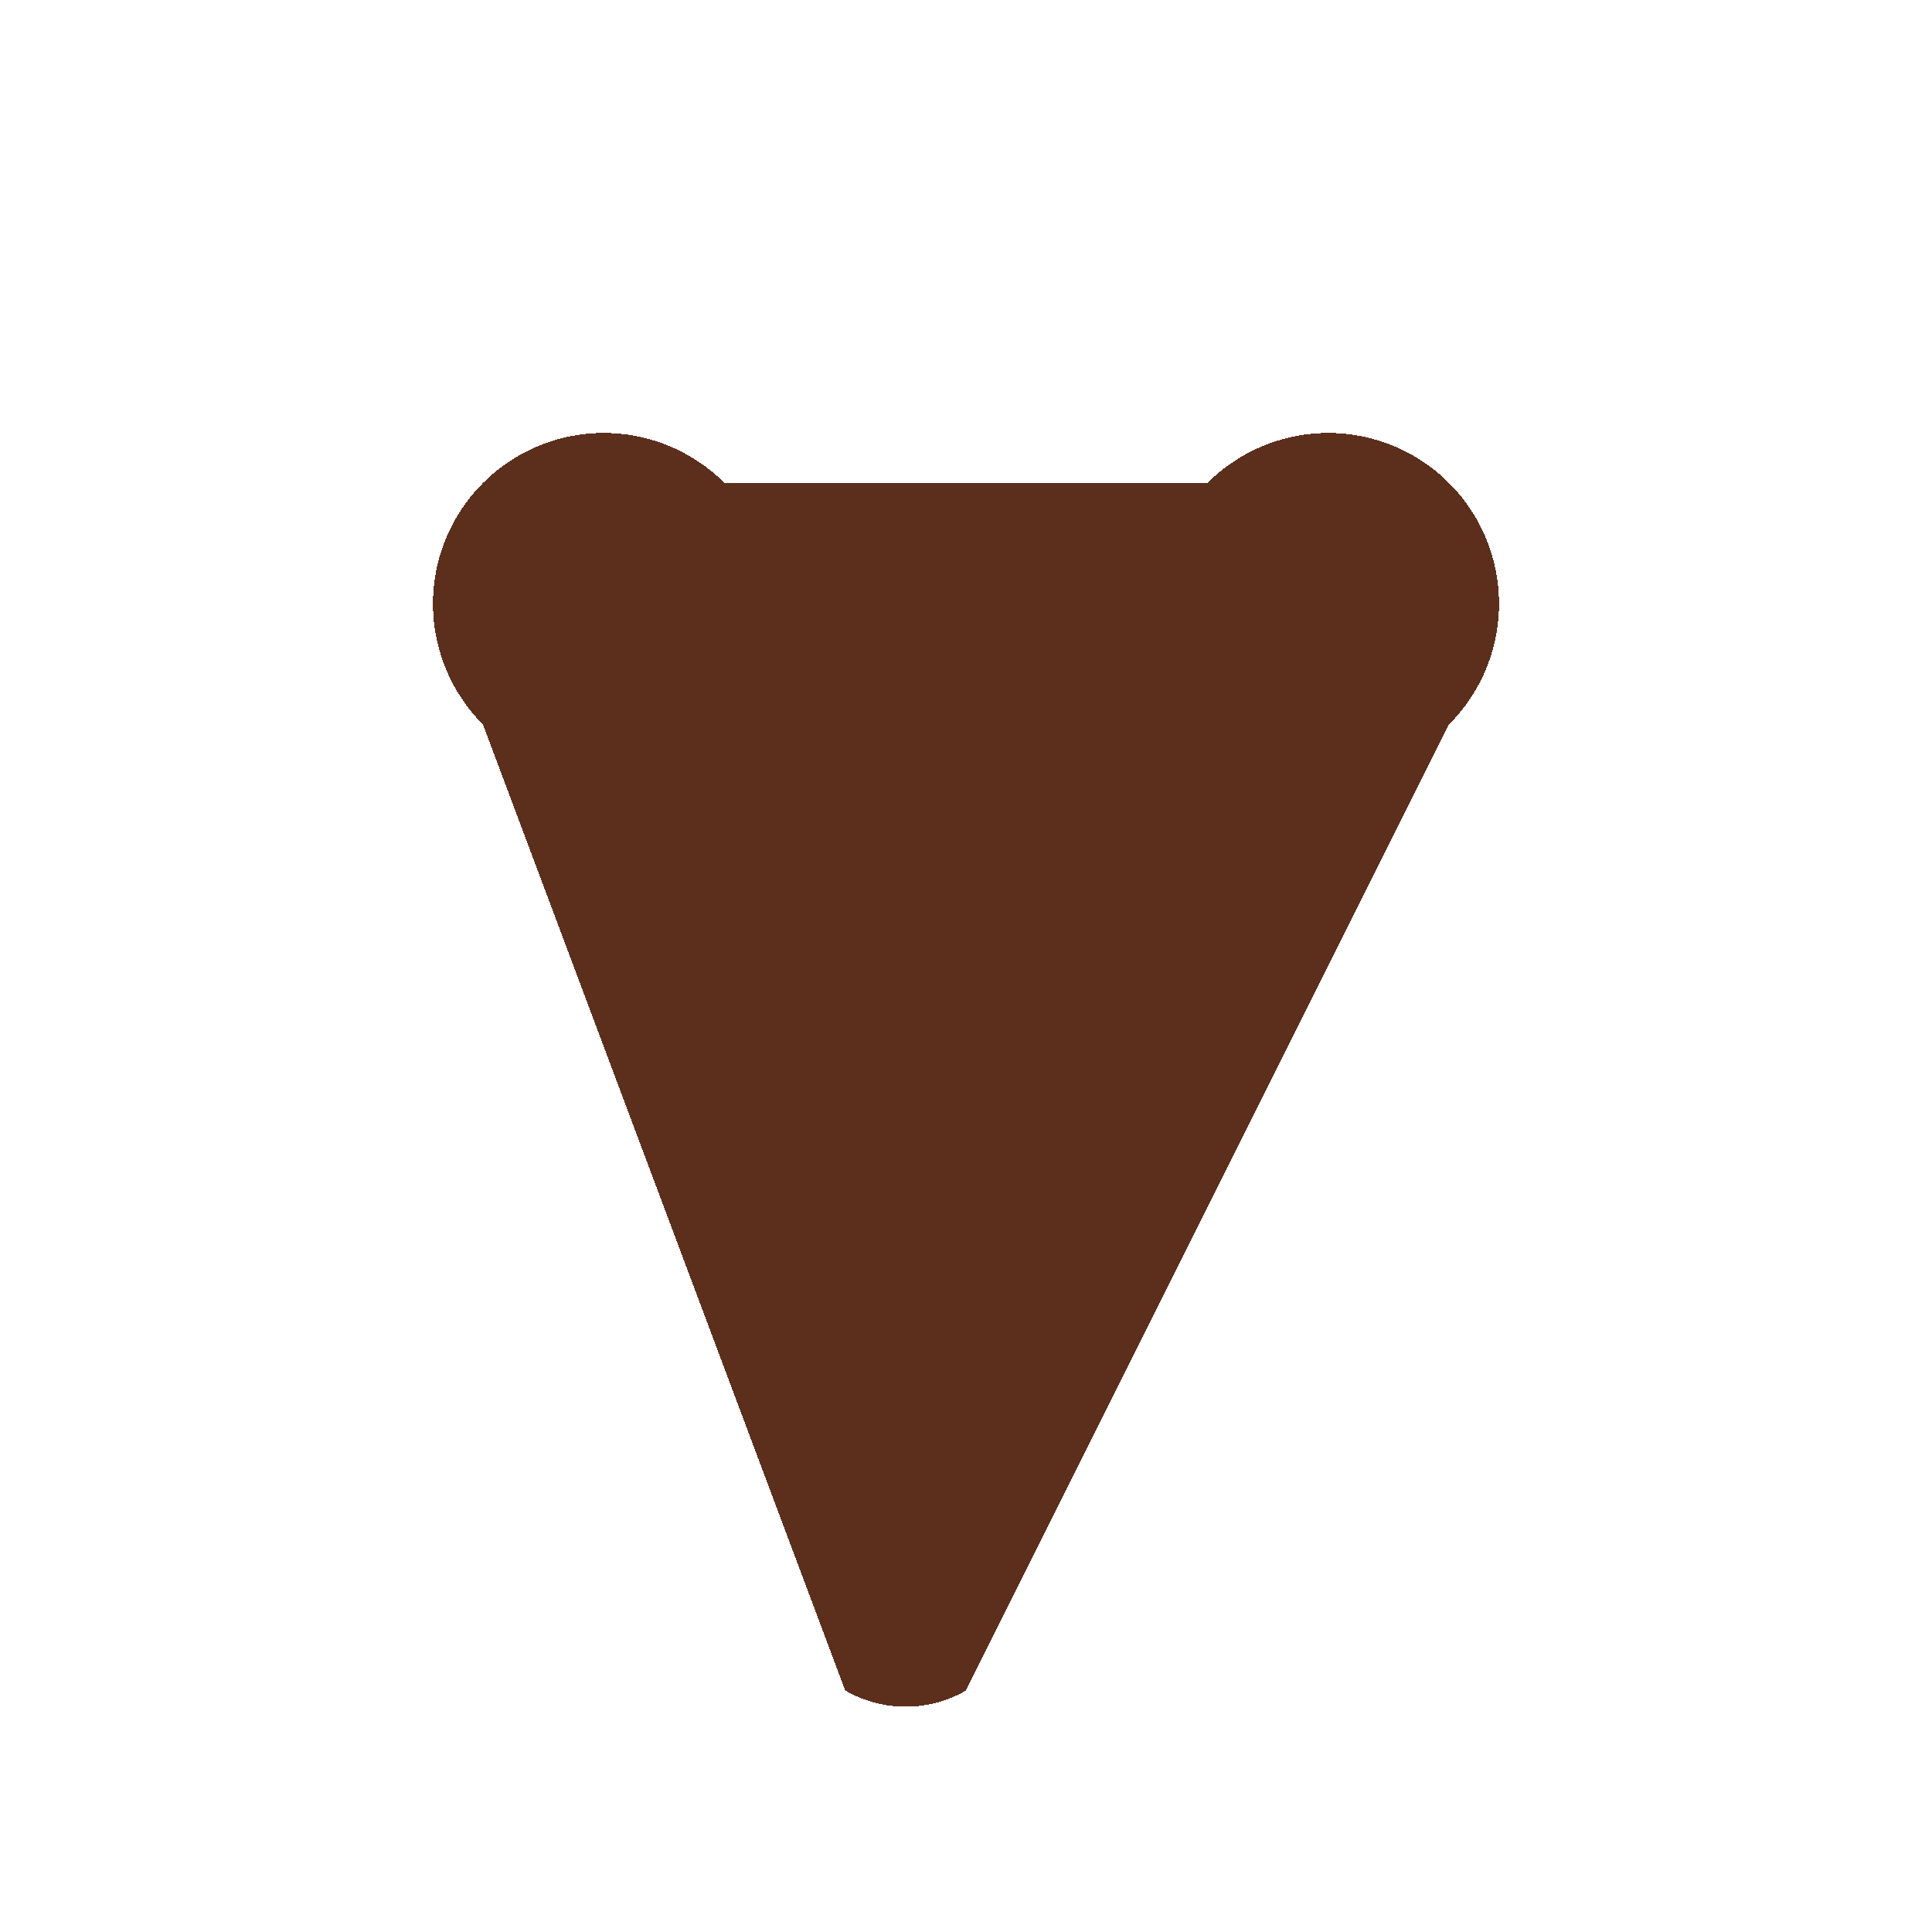 <svg width="16" height="16" xmlns="http://www.w3.org/2000/svg" shape-rendering="crispEdges">
  <path
    d="M 8,14
       L 12,6
       A 1 1 0 0 0 10,4
       L 6,4
       A 1 1 0 0 0 4,6
       L 7,14
       A 1 1 0 0 0 8,14
       Z"
    fill="#5c2f1d"
  />
</svg>